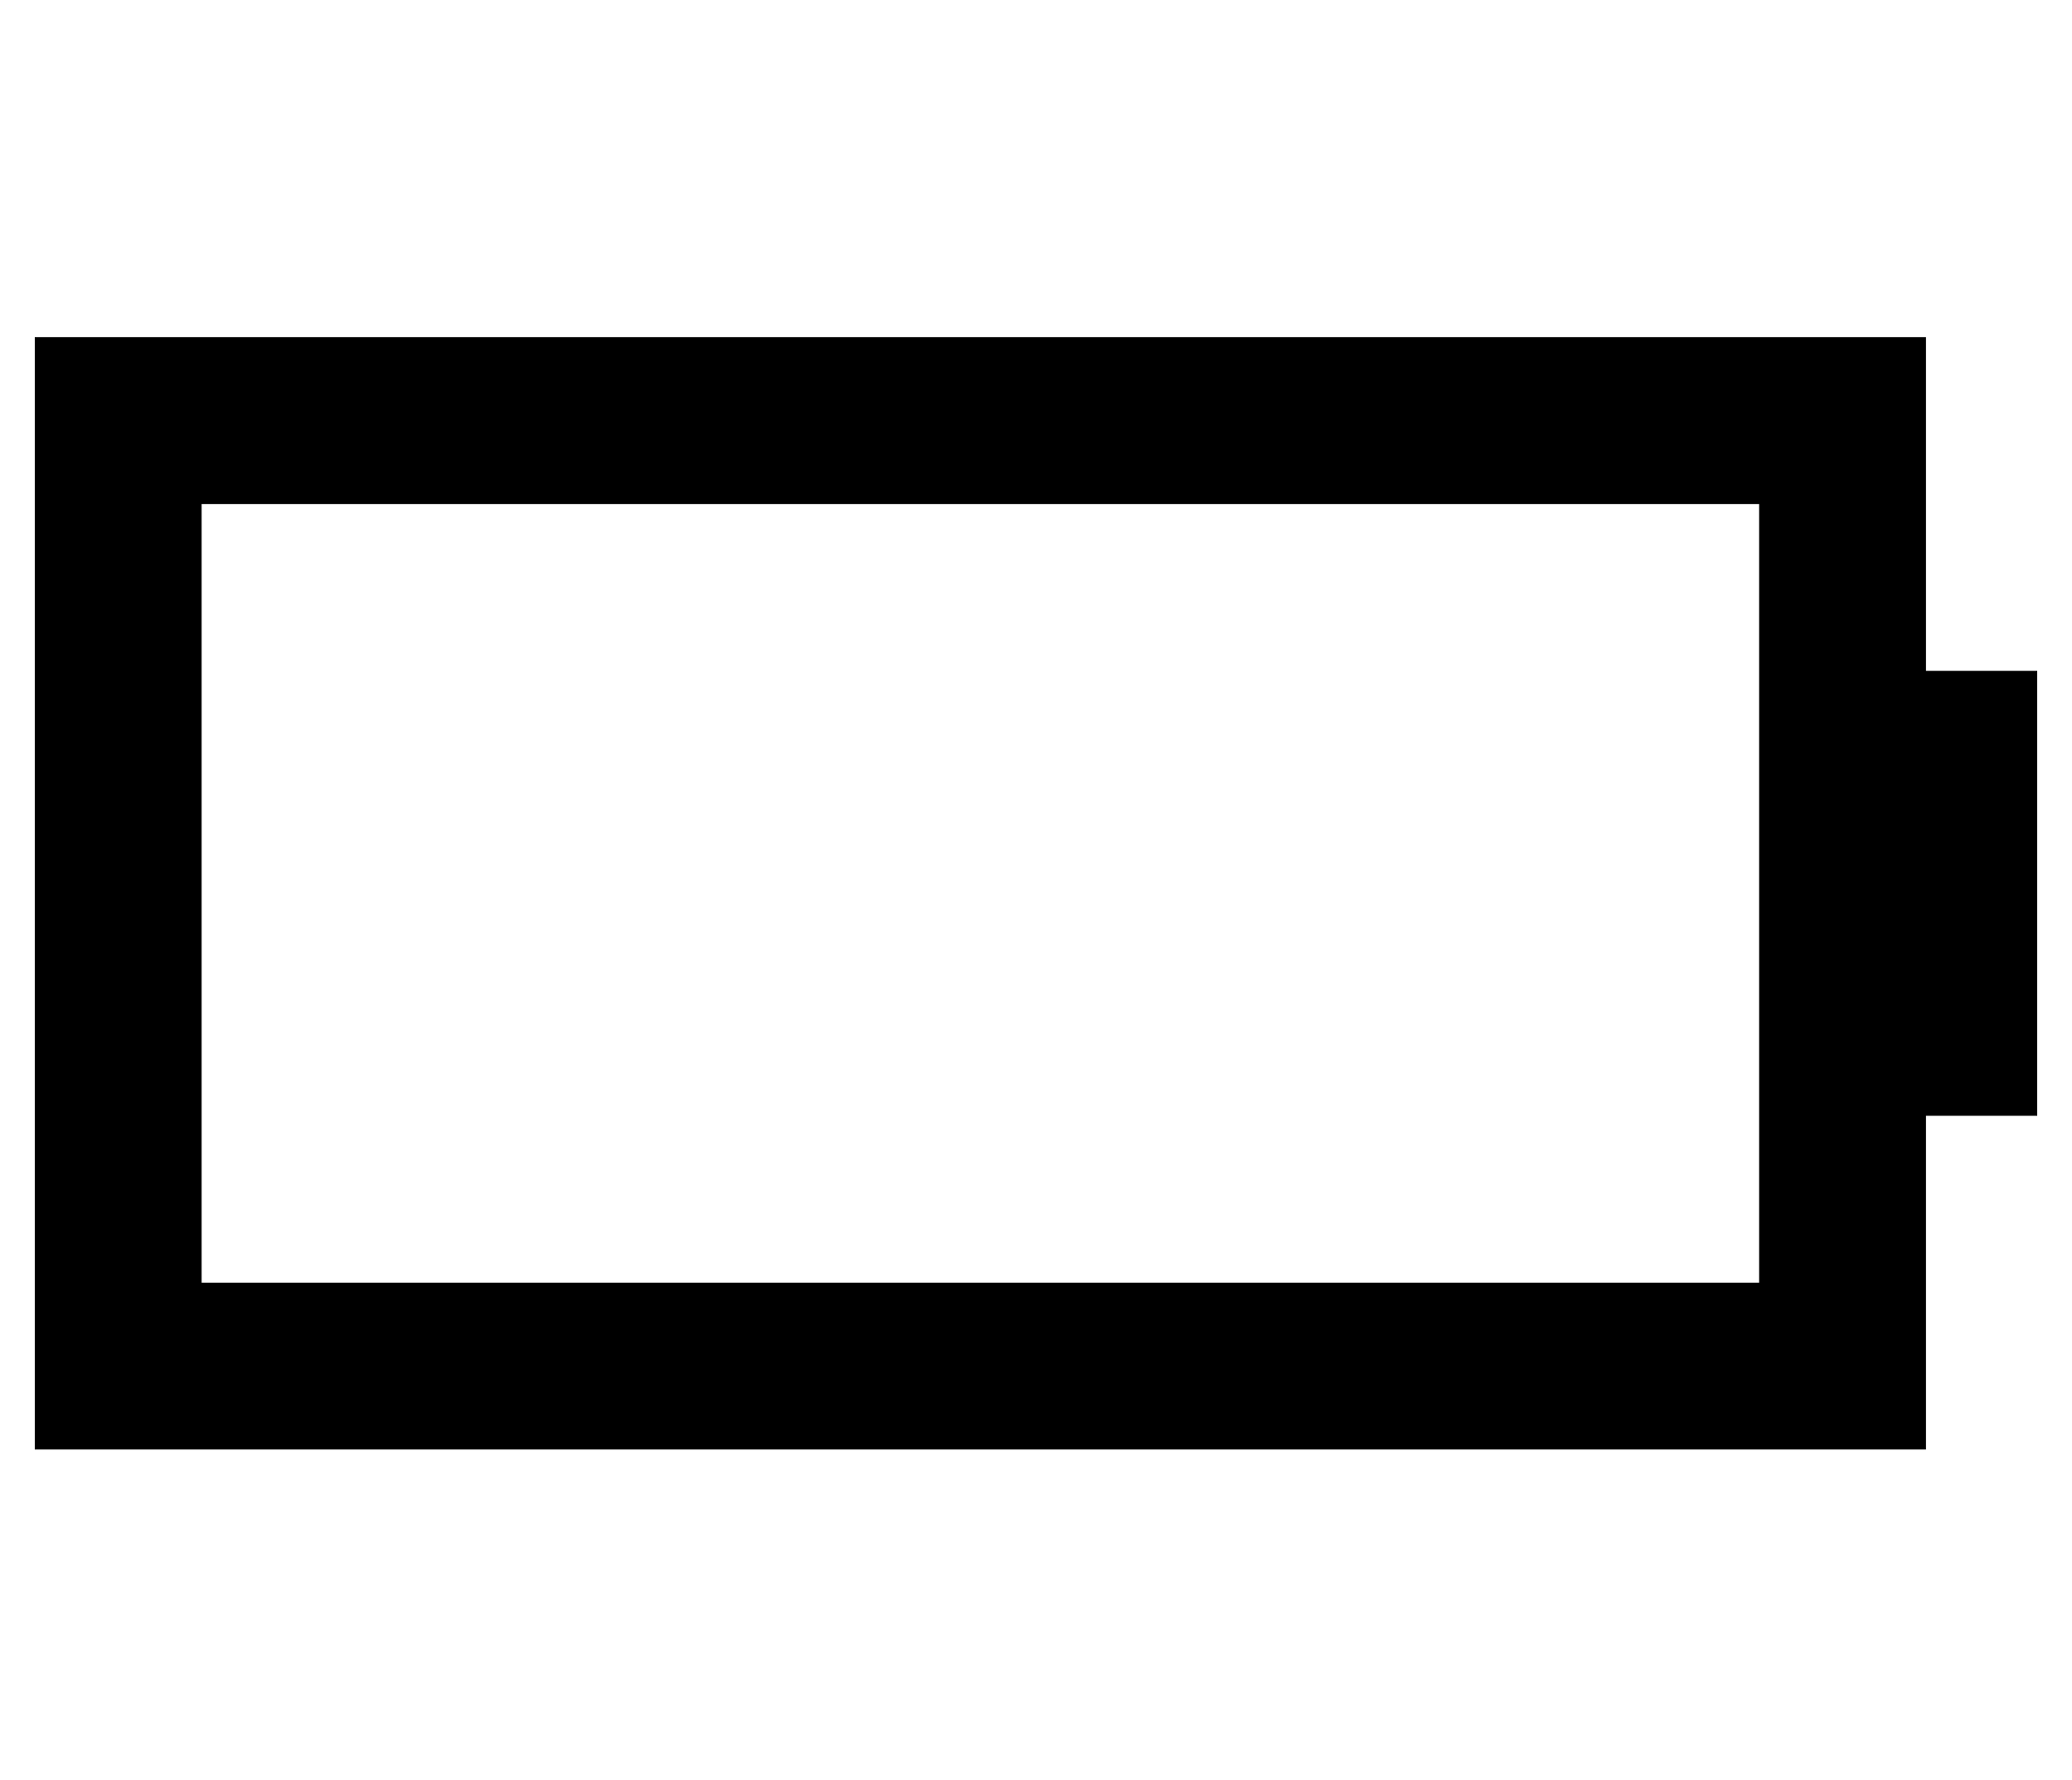 <?xml version="1.0" standalone="no"?>
<!DOCTYPE svg PUBLIC "-//W3C//DTD SVG 1.1//EN" "http://www.w3.org/Graphics/SVG/1.1/DTD/svg11.dtd" >
<svg xmlns="http://www.w3.org/2000/svg" xmlns:xlink="http://www.w3.org/1999/xlink" version="1.1" viewBox="-10 -40 596 512">
   <path fill="currentColor"
d="M48 105v224v-224v224h448v0v-224v0h-448v0zM0 57h48h-48h544v48v0v48v0h32v0v128v0h-32v0v48v0v48v0h-48h-496v-48v0v-224v0v-48v0z" />
</svg>
